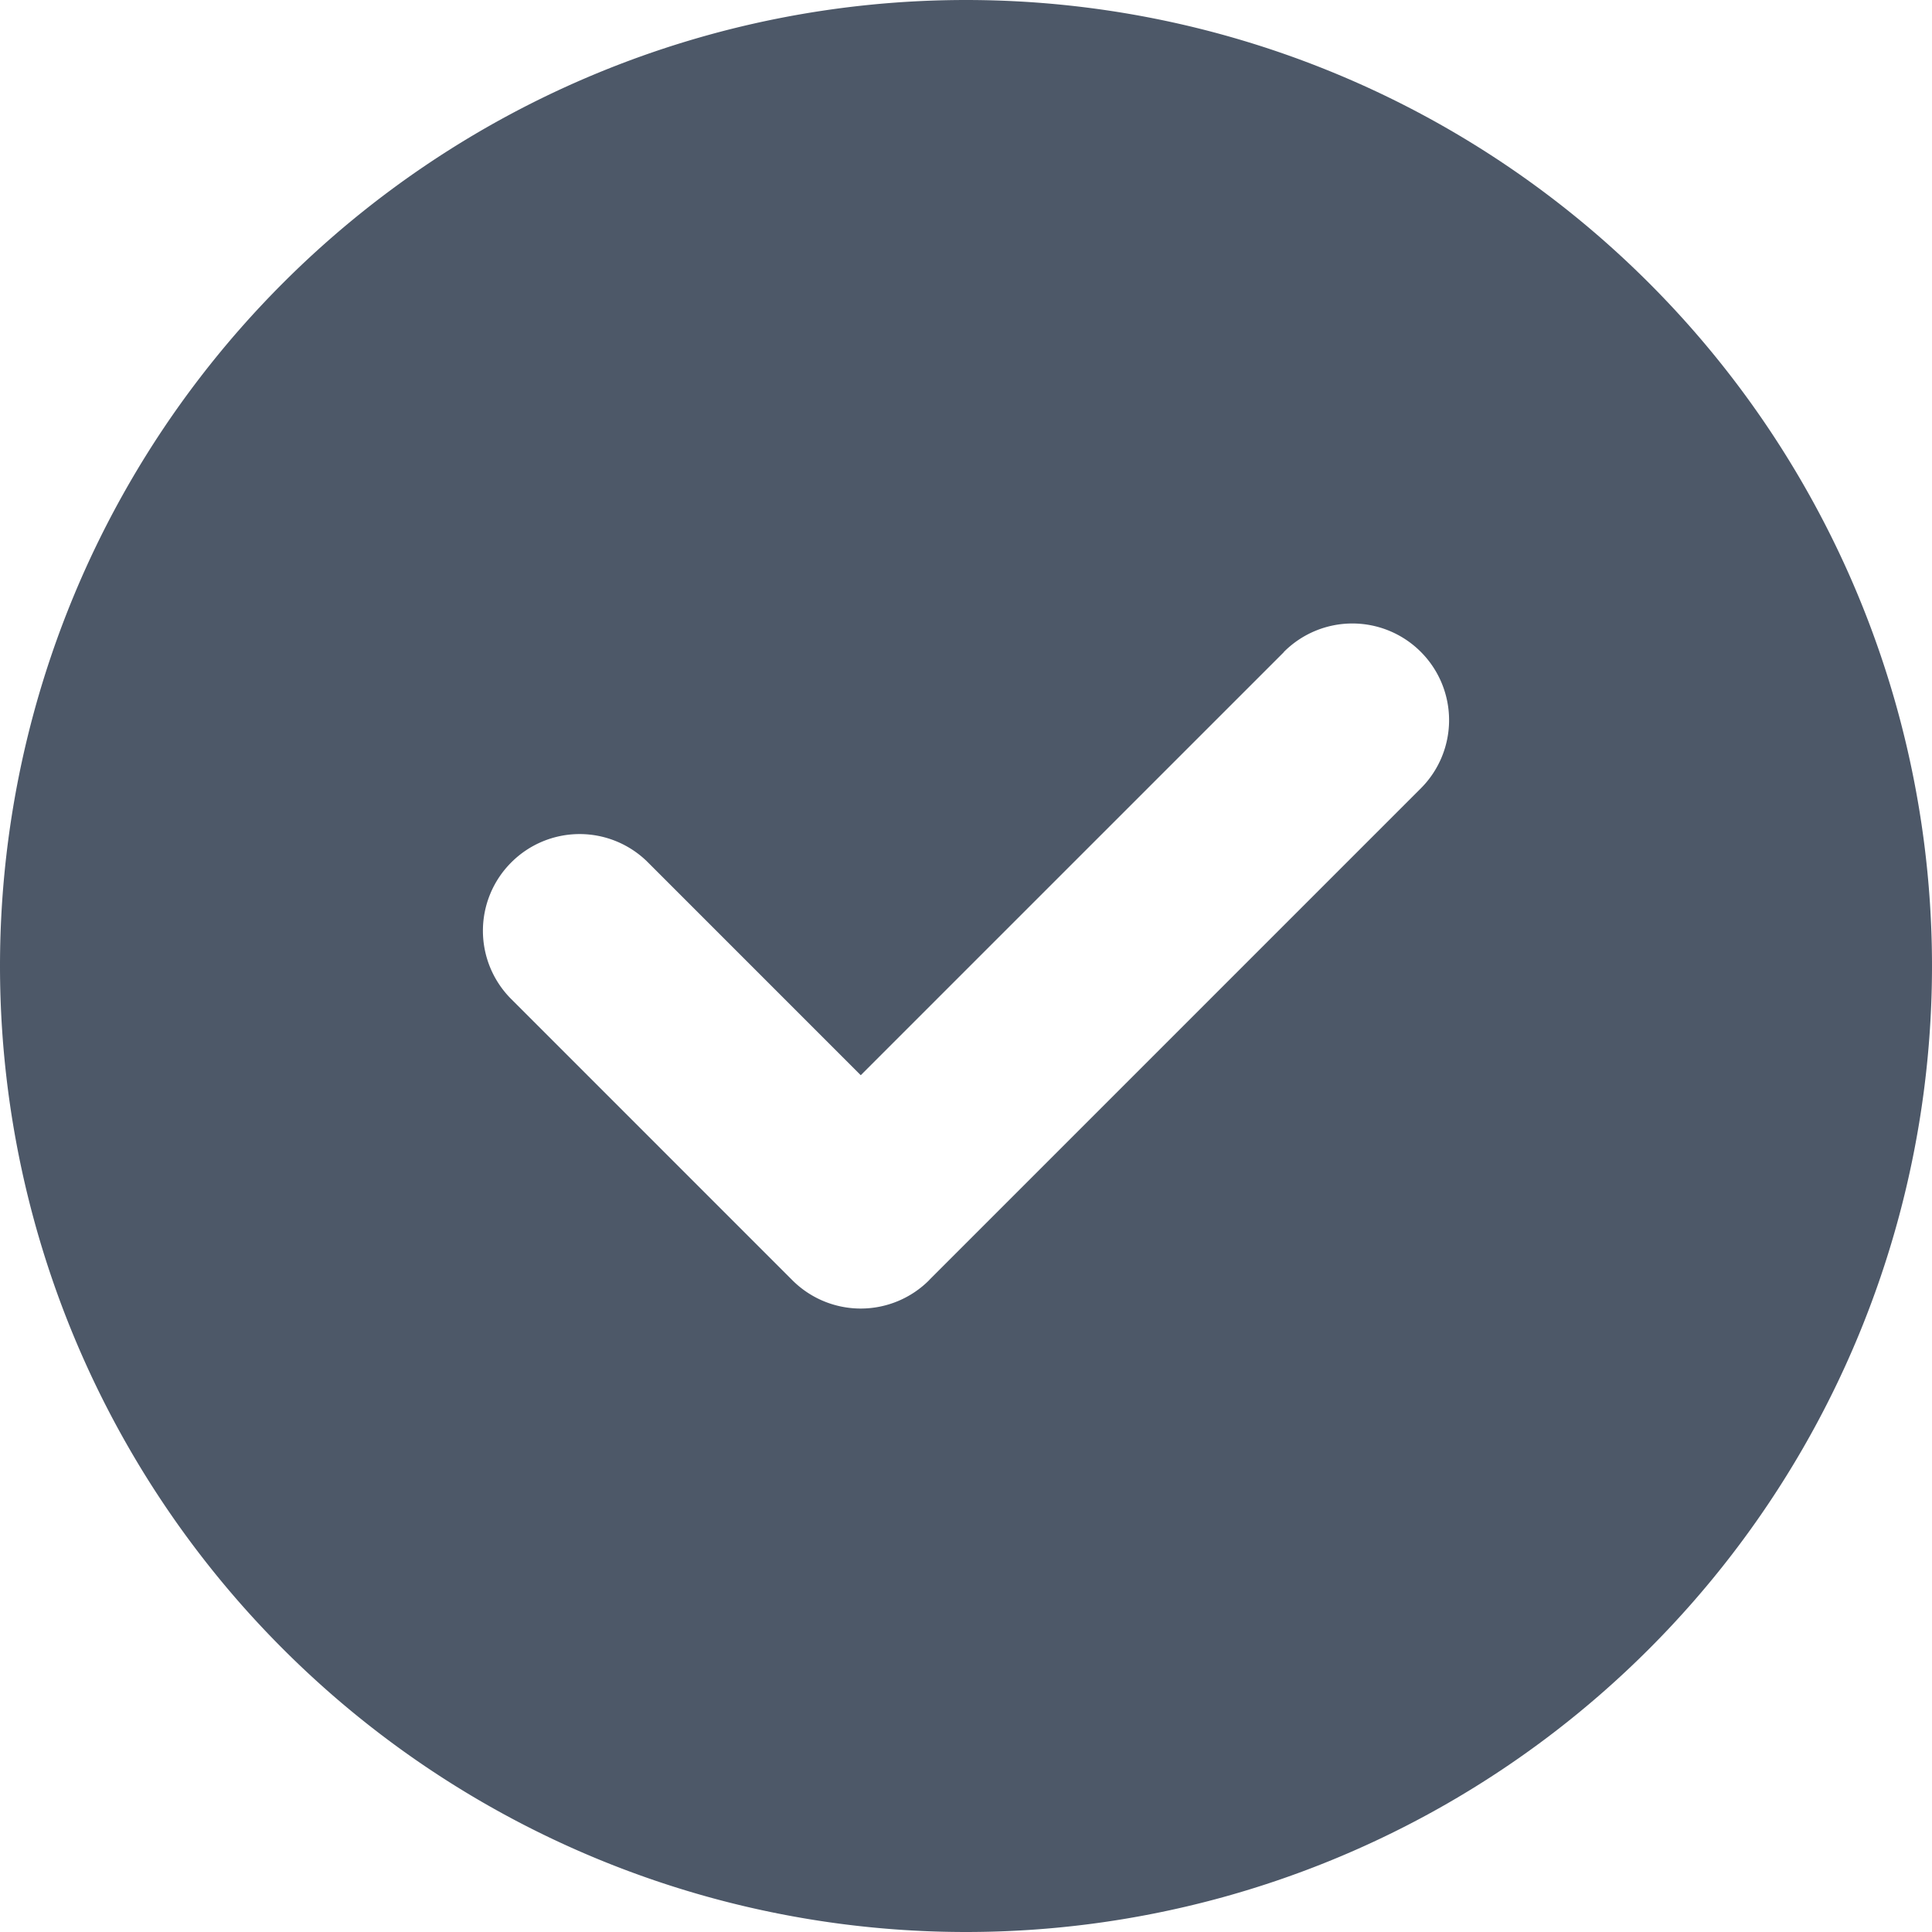 <svg width="74" height="74" viewBox="0 0 74 74" xmlns="http://www.w3.org/2000/svg">
    <path d="M37 0a36.987 36.987 0 0 0-26.16 10.84 36.986 36.986 0 0 0 0 52.32 36.986 36.986 0 0 0 52.32 0 36.986 36.986 0 0 0 0-52.32A36.986 36.986 0 0 0 37 0zm17.426 30.191-18.83 18.831v.004a3.703 3.703 0 0 1-5.256 0L19.574 38.259a3.697 3.697 0 0 1 0-5.217 3.699 3.699 0 0 1 5.255 0l8.14 8.141 16.206-16.205-.003-.004a3.703 3.703 0 0 1 5.254 0 3.697 3.697 0 0 1 0 5.217z" fill="#4d5868" fill-rule="evenodd"/>
</svg>
